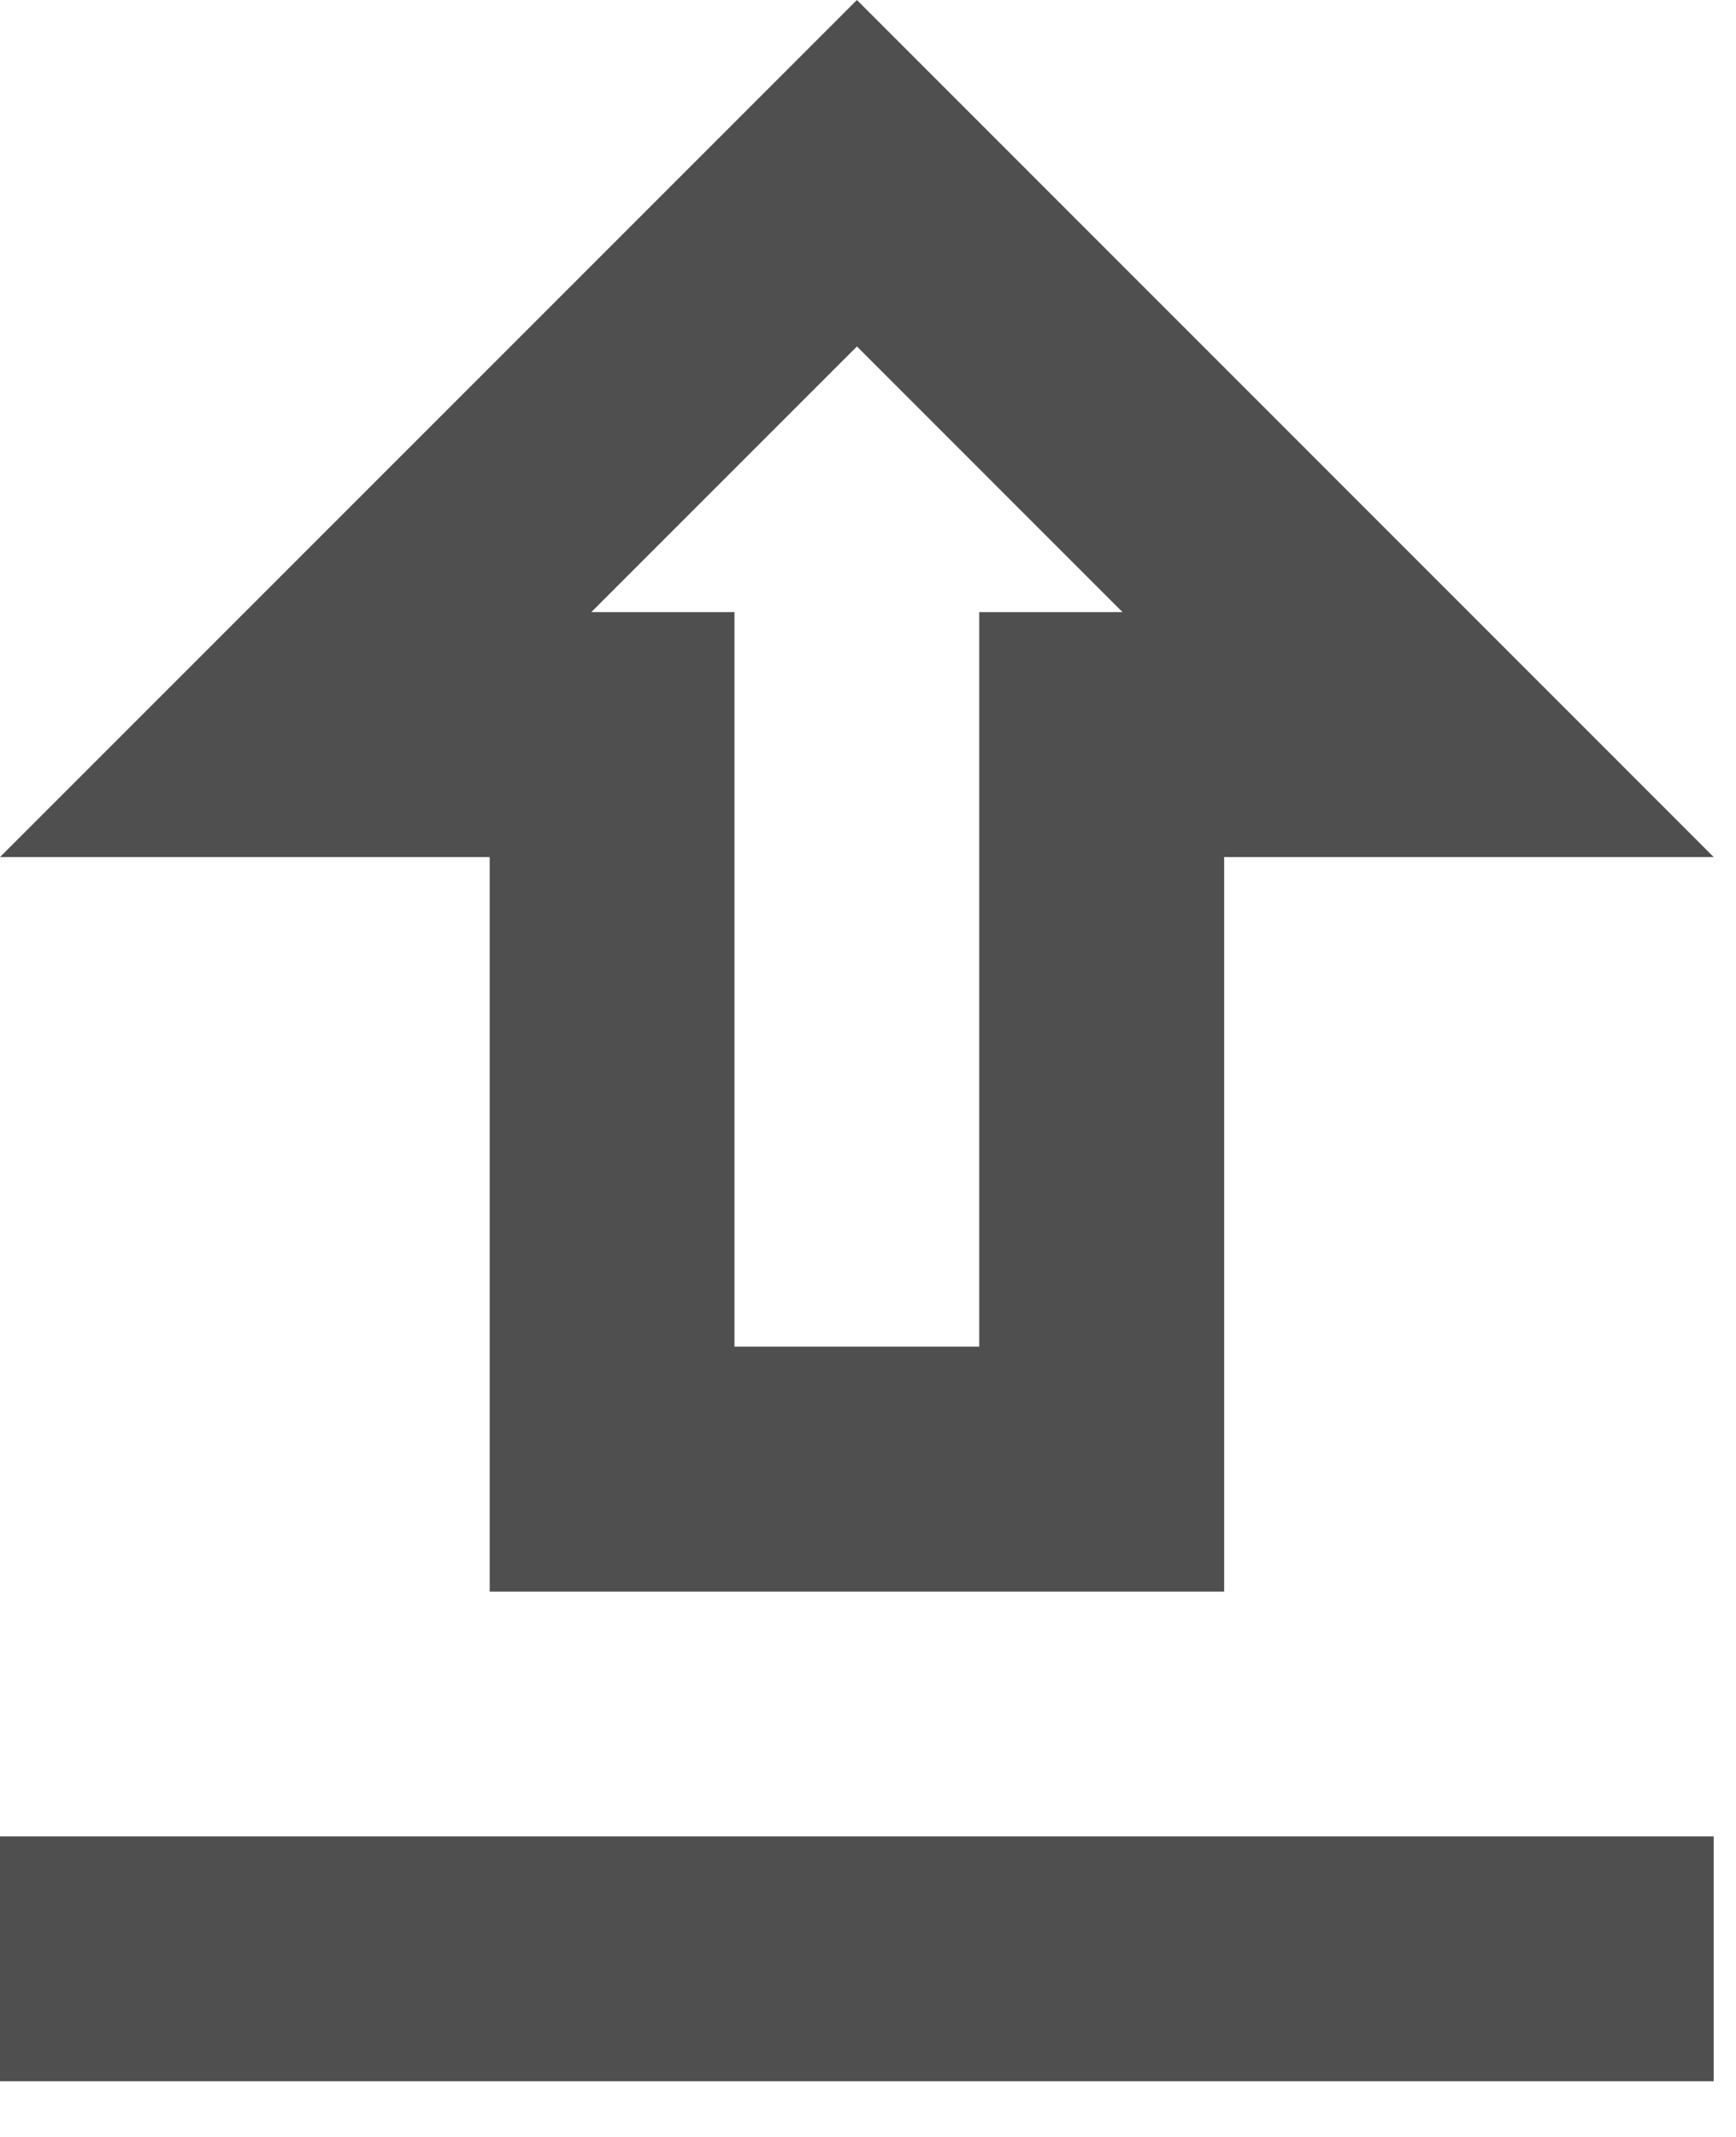 <svg width="13" height="16" viewBox="0 0 13 16" fill="none" xmlns="http://www.w3.org/2000/svg">
<path fill-rule="evenodd" clip-rule="evenodd" d="M0 6.417H3.667L3.667 11.917L9.167 11.917V6.417L12.833 6.417L6.417 0L0 6.417ZM7.333 4.583L7.333 10.083H5.5L5.5 4.583H4.428L6.417 2.594L8.406 4.583H7.333ZM12.833 15.583V13.75H0V15.583H12.833Z" fill="#4F4F4F"/>
</svg>
